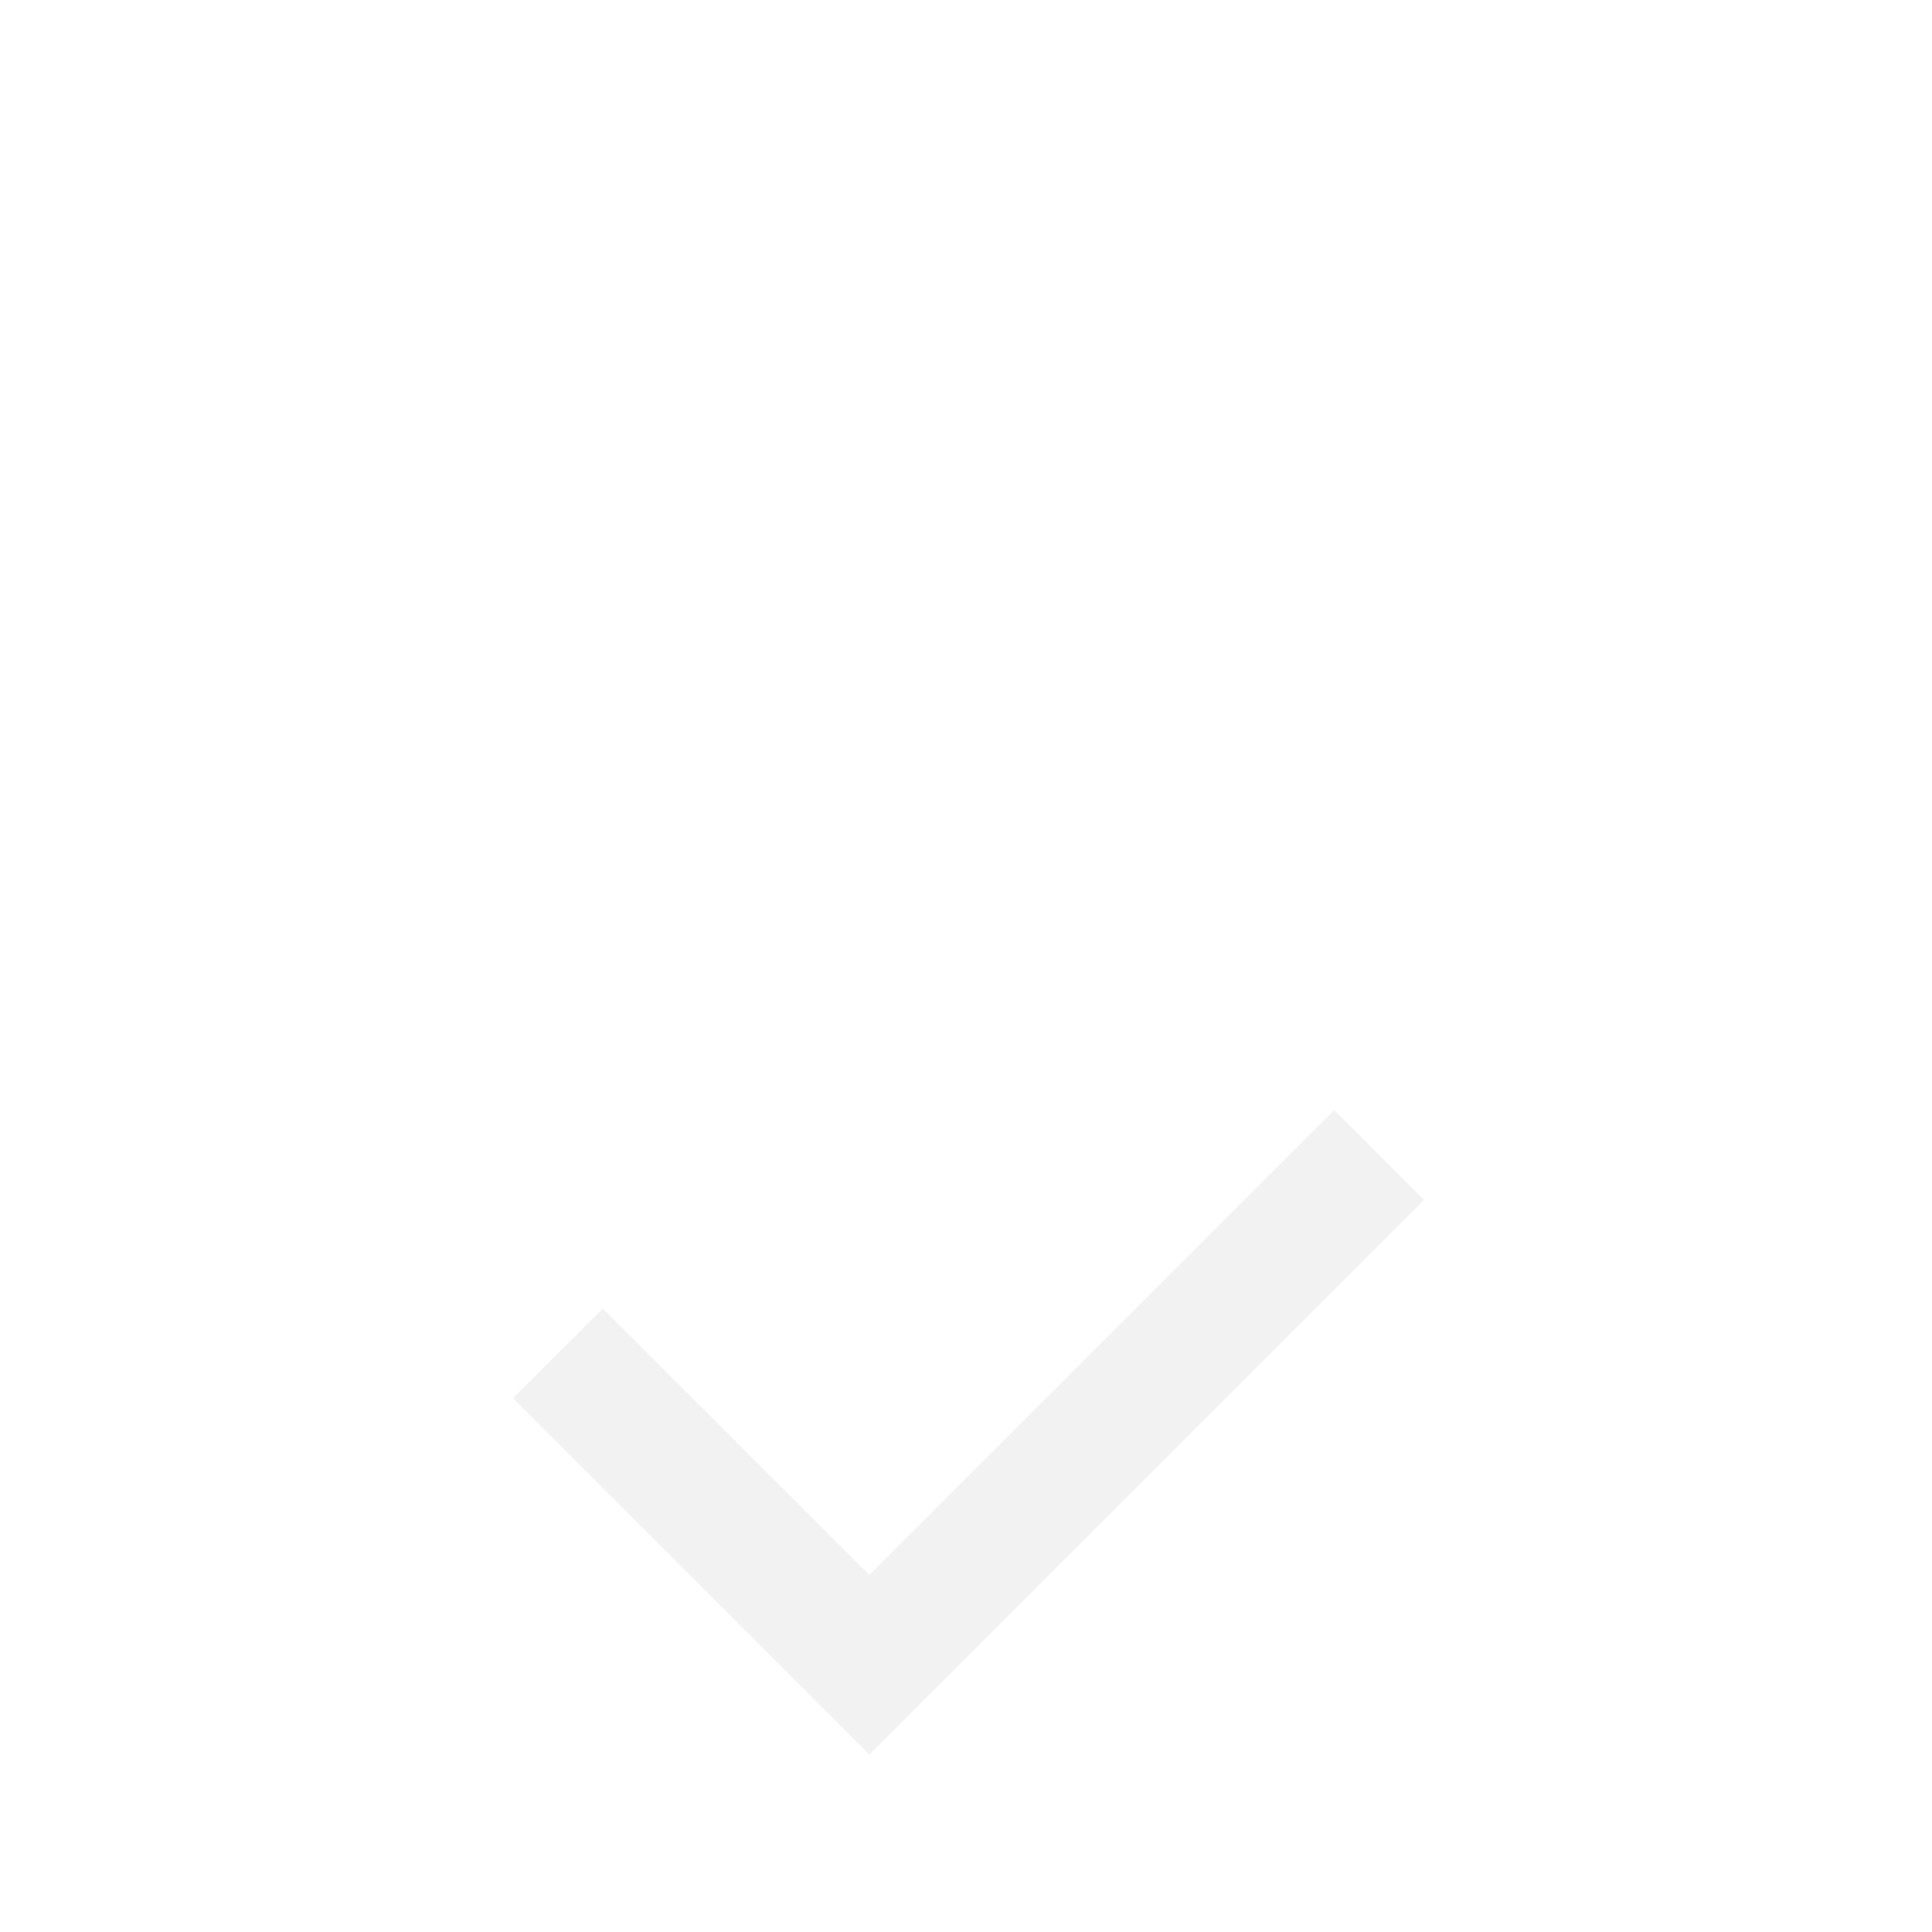 <svg width="25" height="25" viewBox="0 0 18 6" fill="none" xmlns="http://www.w3.org/2000/svg">
<g filter="url(#filter0_d_5003_69)">
<path d="M12.431 0.342L8.099 4.674L5.616 2.192L4.78 3.027L8.099 6.346L13.267 1.178L12.431 0.342Z" fill="#F2F2F2"/>
</g>
<defs>
<filter id="filter0_d_5003_69" x="0.78" y="0.342" width="16.486" height="14.004" filterUnits="userSpaceOnUse" color-interpolation-filters="sRGB">
<feFlood flood-opacity="0" result="BackgroundImageFix"/>
<feColorMatrix in="SourceAlpha" type="matrix" values="0 0 0 0 0 0 0 0 0 0 0 0 0 0 0 0 0 0 127 0" result="hardAlpha"/>
<feOffset dy="4"/>
<feGaussianBlur stdDeviation="2"/>
<feComposite in2="hardAlpha" operator="out"/>
<feColorMatrix type="matrix" values="0 0 0 0 0 0 0 0 0 0 0 0 0 0 0 0 0 0 0.25 0"/>
<feBlend mode="normal" in2="BackgroundImageFix" result="effect1_dropShadow_5003_69"/>
<feBlend mode="normal" in="SourceGraphic" in2="effect1_dropShadow_5003_69" result="shape"/>
</filter>
</defs>
</svg>
